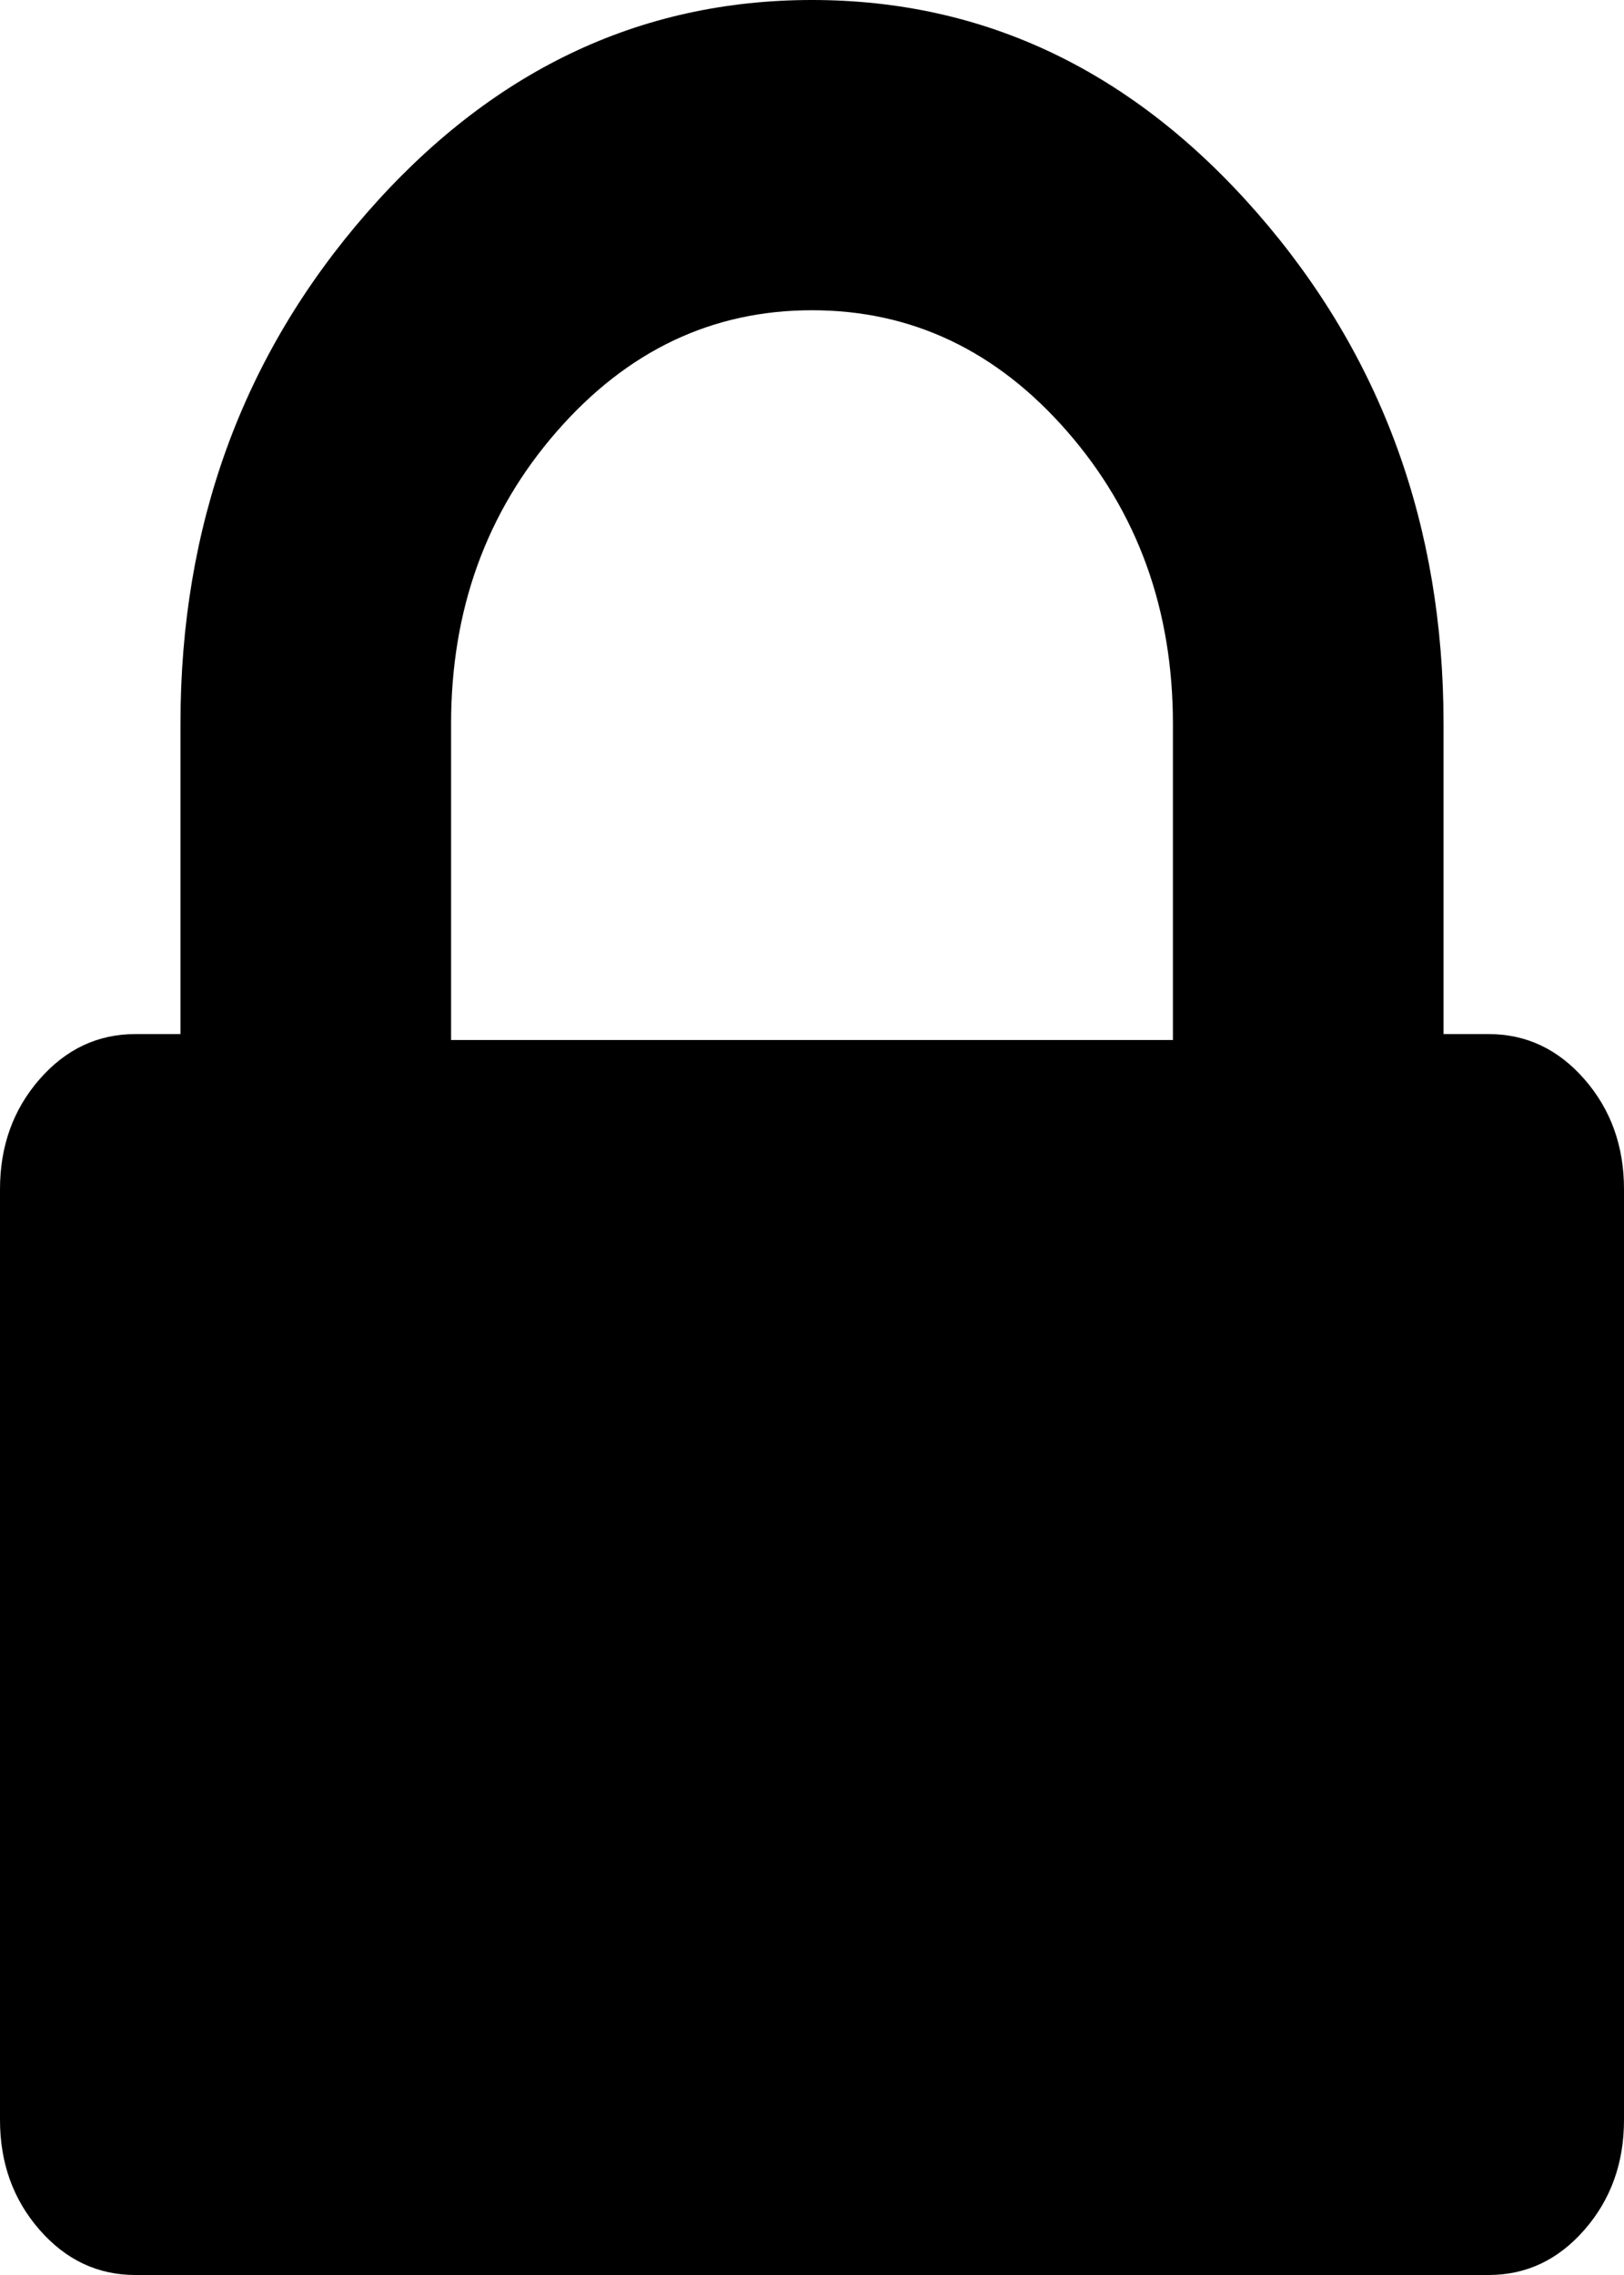 ﻿<?xml version="1.0" encoding="utf-8"?>
<svg version="1.1" xmlns:xlink="http://www.w3.org/1999/xlink" width="25px" height="35px" xmlns="http://www.w3.org/2000/svg">
  <g transform="matrix(1 0 0 1 -27 -41 )">
    <path d="M 6.944 11.136  L 6.944 16  L 18.056 16  L 18.056 11.136  C 18.056 9.38  17.513 7.88  16.428 6.637  C 15.343 5.394  14.034 4.773  12.5 4.773  C 10.966 4.773  9.657 5.394  8.572 6.637  C 7.487 7.88  6.944 9.38  6.944 11.136  Z M 24.392 16.605  C 24.797 17.069  25 17.633  25 18.295  L 25 32.614  C 25 33.277  24.797 33.84  24.392 34.304  C 23.987 34.768  23.495 35  22.917 35  L 2.083 35  C 1.505 35  1.013 34.768  0.608 34.304  C 0.203 33.84  0 33.277  0 32.614  L 0 18.295  C 0 17.633  0.203 17.069  0.608 16.605  C 1.013 16.141  1.505 15.909  2.083 15.909  L 2.778 15.909  L 2.778 11.136  C 2.778 8.087  3.733 5.469  5.642 3.281  C 7.552 1.094  9.838 0  12.5 0  C 15.162 0  17.448 1.094  19.358 3.281  C 21.267 5.469  22.222 8.087  22.222 11.136  L 22.222 15.909  L 22.917 15.909  C 23.495 15.909  23.987 16.141  24.392 16.605  Z " fill-rule="nonzero" fill="#000000" stroke="none" transform="matrix(1 0 0 1 27 41 )" />
  </g>
</svg>